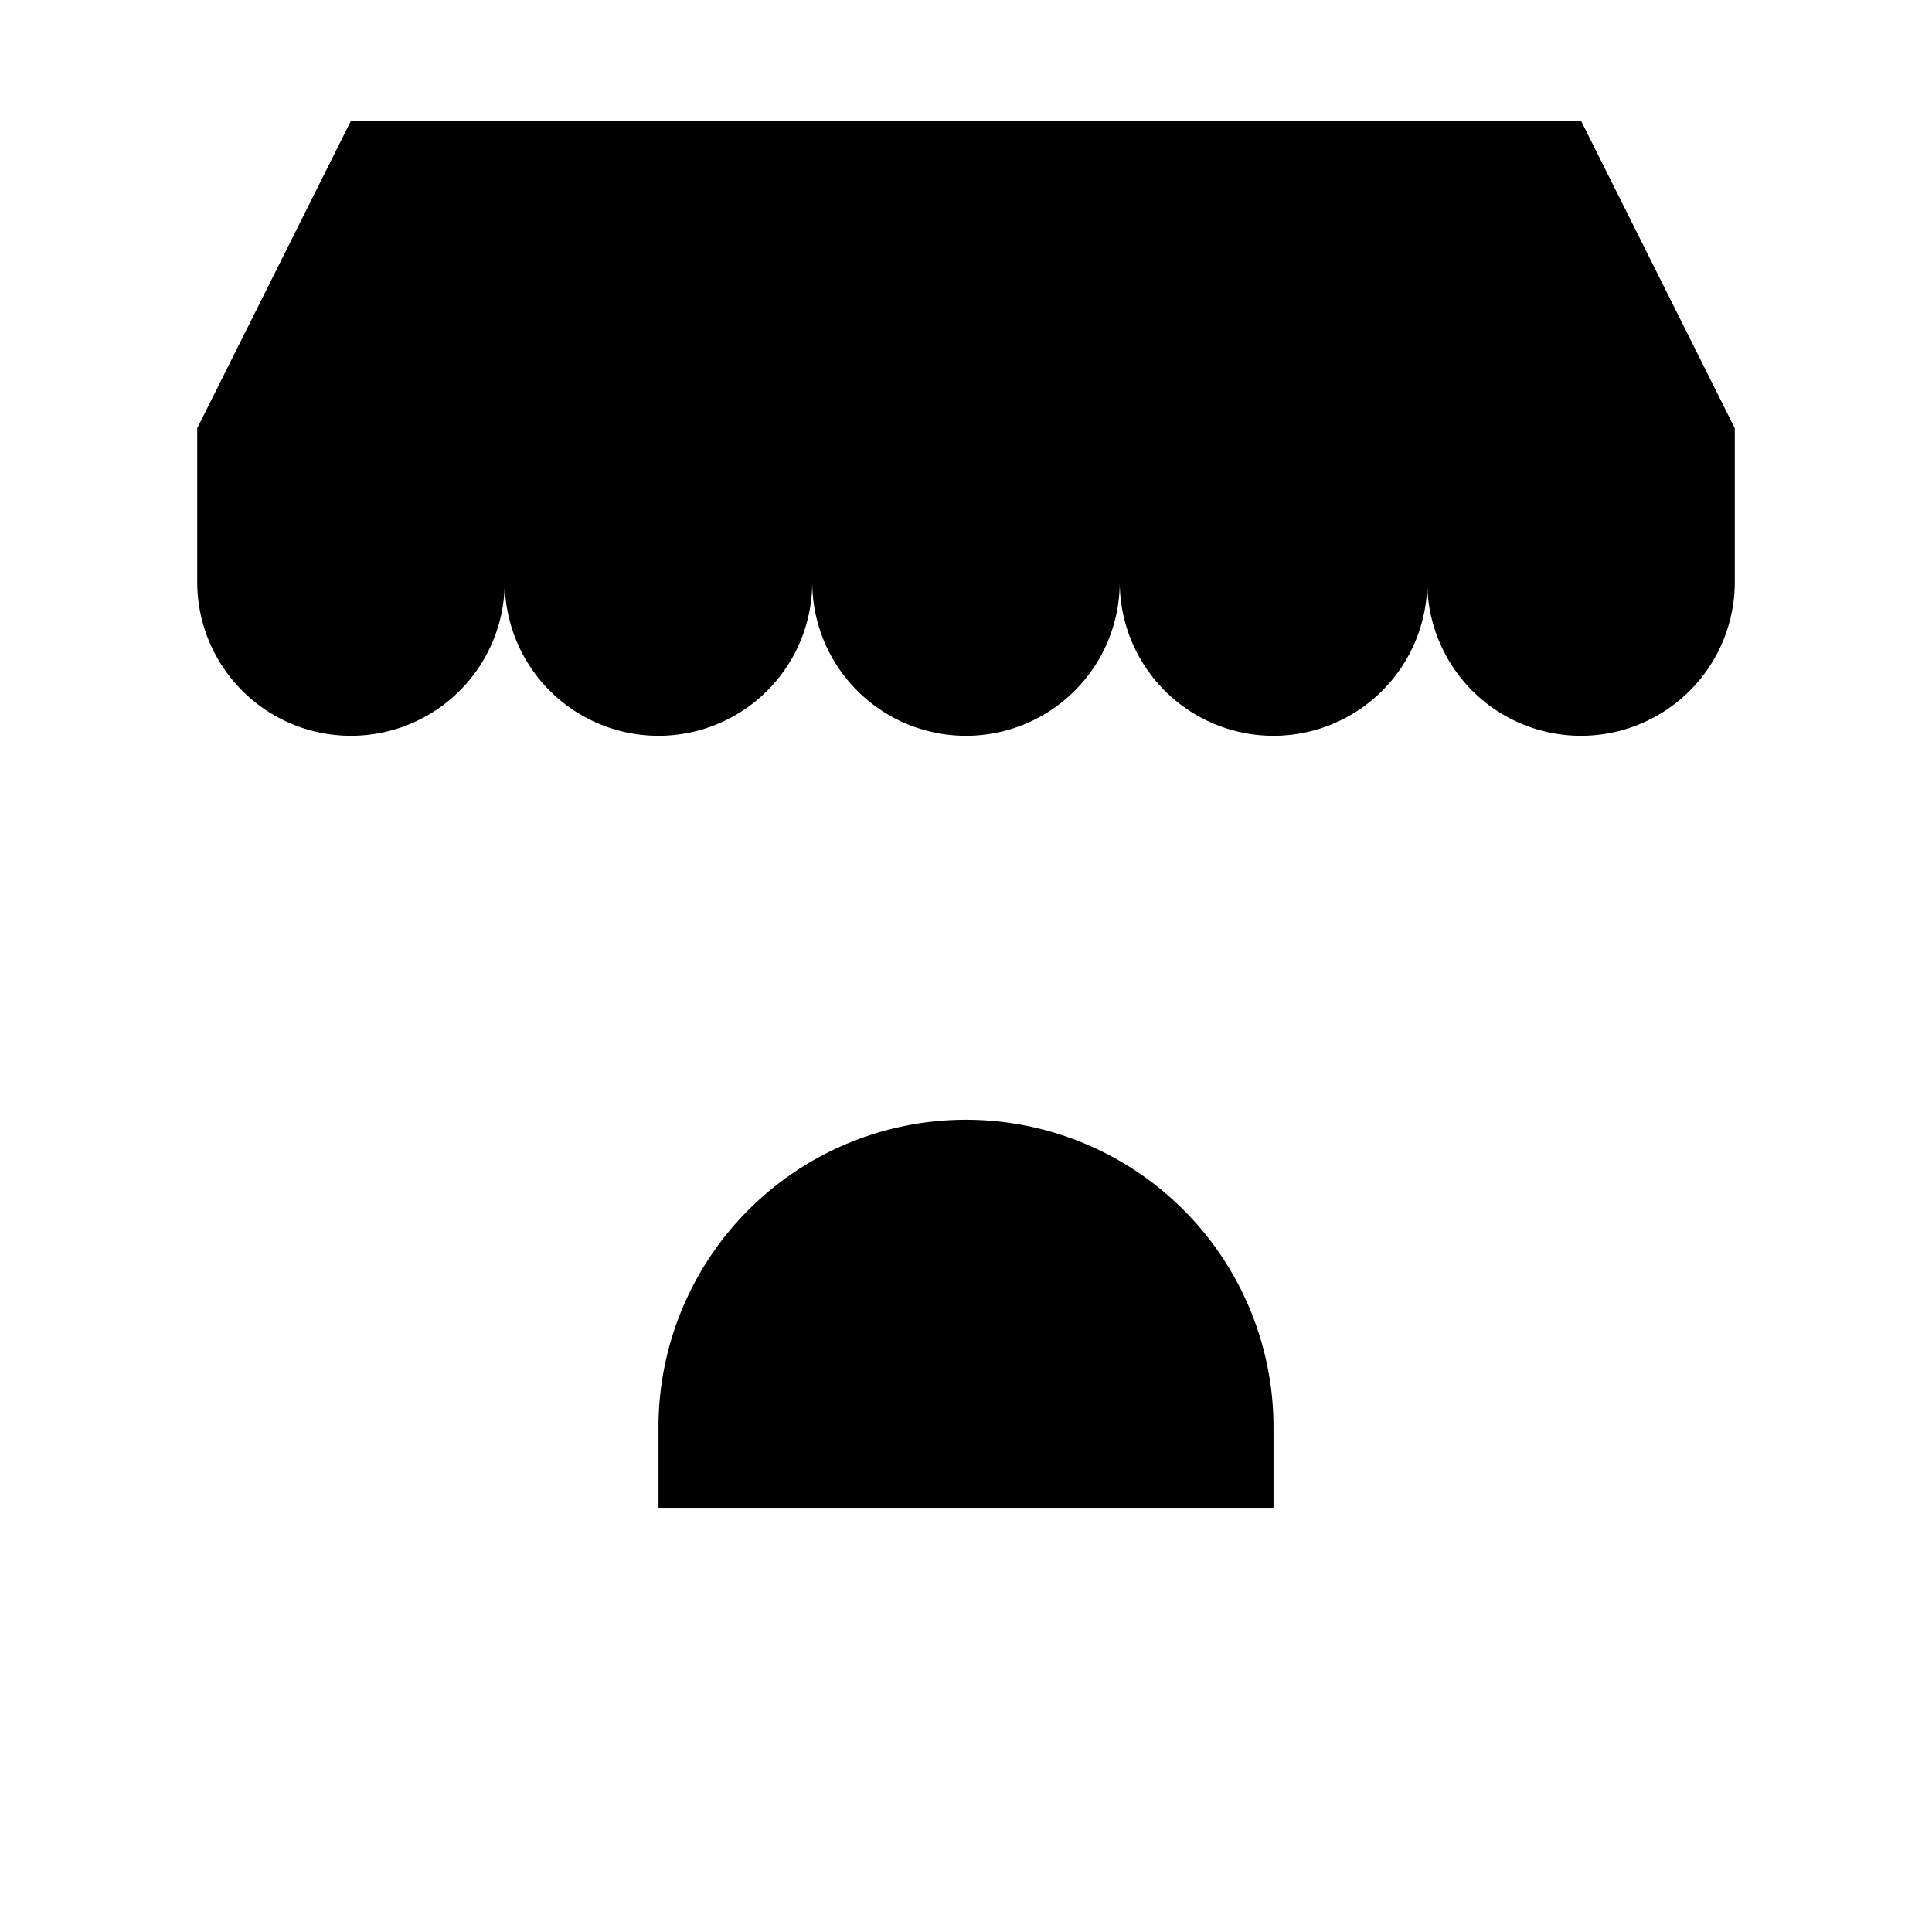 <?xml version="1.0" encoding="utf-8"?><!-- Uploaded to: SVG Repo, www.svgrepo.com, Generator: SVG Repo Mixer Tools -->
<svg width="800px" height="800px" viewBox="0 0 24 24" id="Layer_1" data-name="Layer 1" xmlns="http://www.w3.org/2000/svg"><path class="cls-1" d="M19.64,1.5H4.36L2.45,5.32V7.23a1.91,1.91,0,0,0,3.82,0,1.91,1.91,0,0,0,3.82,0,1.91,1.91,0,0,0,3.82,0,1.91,1.91,0,1,0,3.82,0,1.91,1.91,0,1,0,3.82,0V5.32Z"/><path class="cls-1" d="M12,13.91h0a3.82,3.82,0,0,1,3.82,3.82v1a0,0,0,0,1,0,0H8.18a0,0,0,0,1,0,0v-1A3.82,3.82,0,0,1,12,13.91Z"/><line class="cls-1" x1="12" y1="12" x2="12" y2="13.91"/><line class="cls-1" x1="6.27" y1="18.68" x2="17.73" y2="18.68"/><line class="cls-1" x1="0.55" y1="22.5" x2="23.45" y2="22.5"/><line class="cls-1" x1="3.41" y1="8.18" x2="3.41" y2="22.5"/><line class="cls-1" x1="20.59" y1="8.18" x2="20.59" y2="22.5"/><line class="cls-1" x1="2.45" y1="5.32" x2="21.55" y2="5.32"/><line class="cls-1" x1="6.27" y1="5.32" x2="6.27" y2="7.23"/><line class="cls-1" x1="10.09" y1="5.32" x2="10.09" y2="7.23"/><line class="cls-1" x1="13.91" y1="5.32" x2="13.91" y2="7.23"/><line class="cls-1" x1="17.73" y1="5.32" x2="17.73" y2="7.23"/></svg>